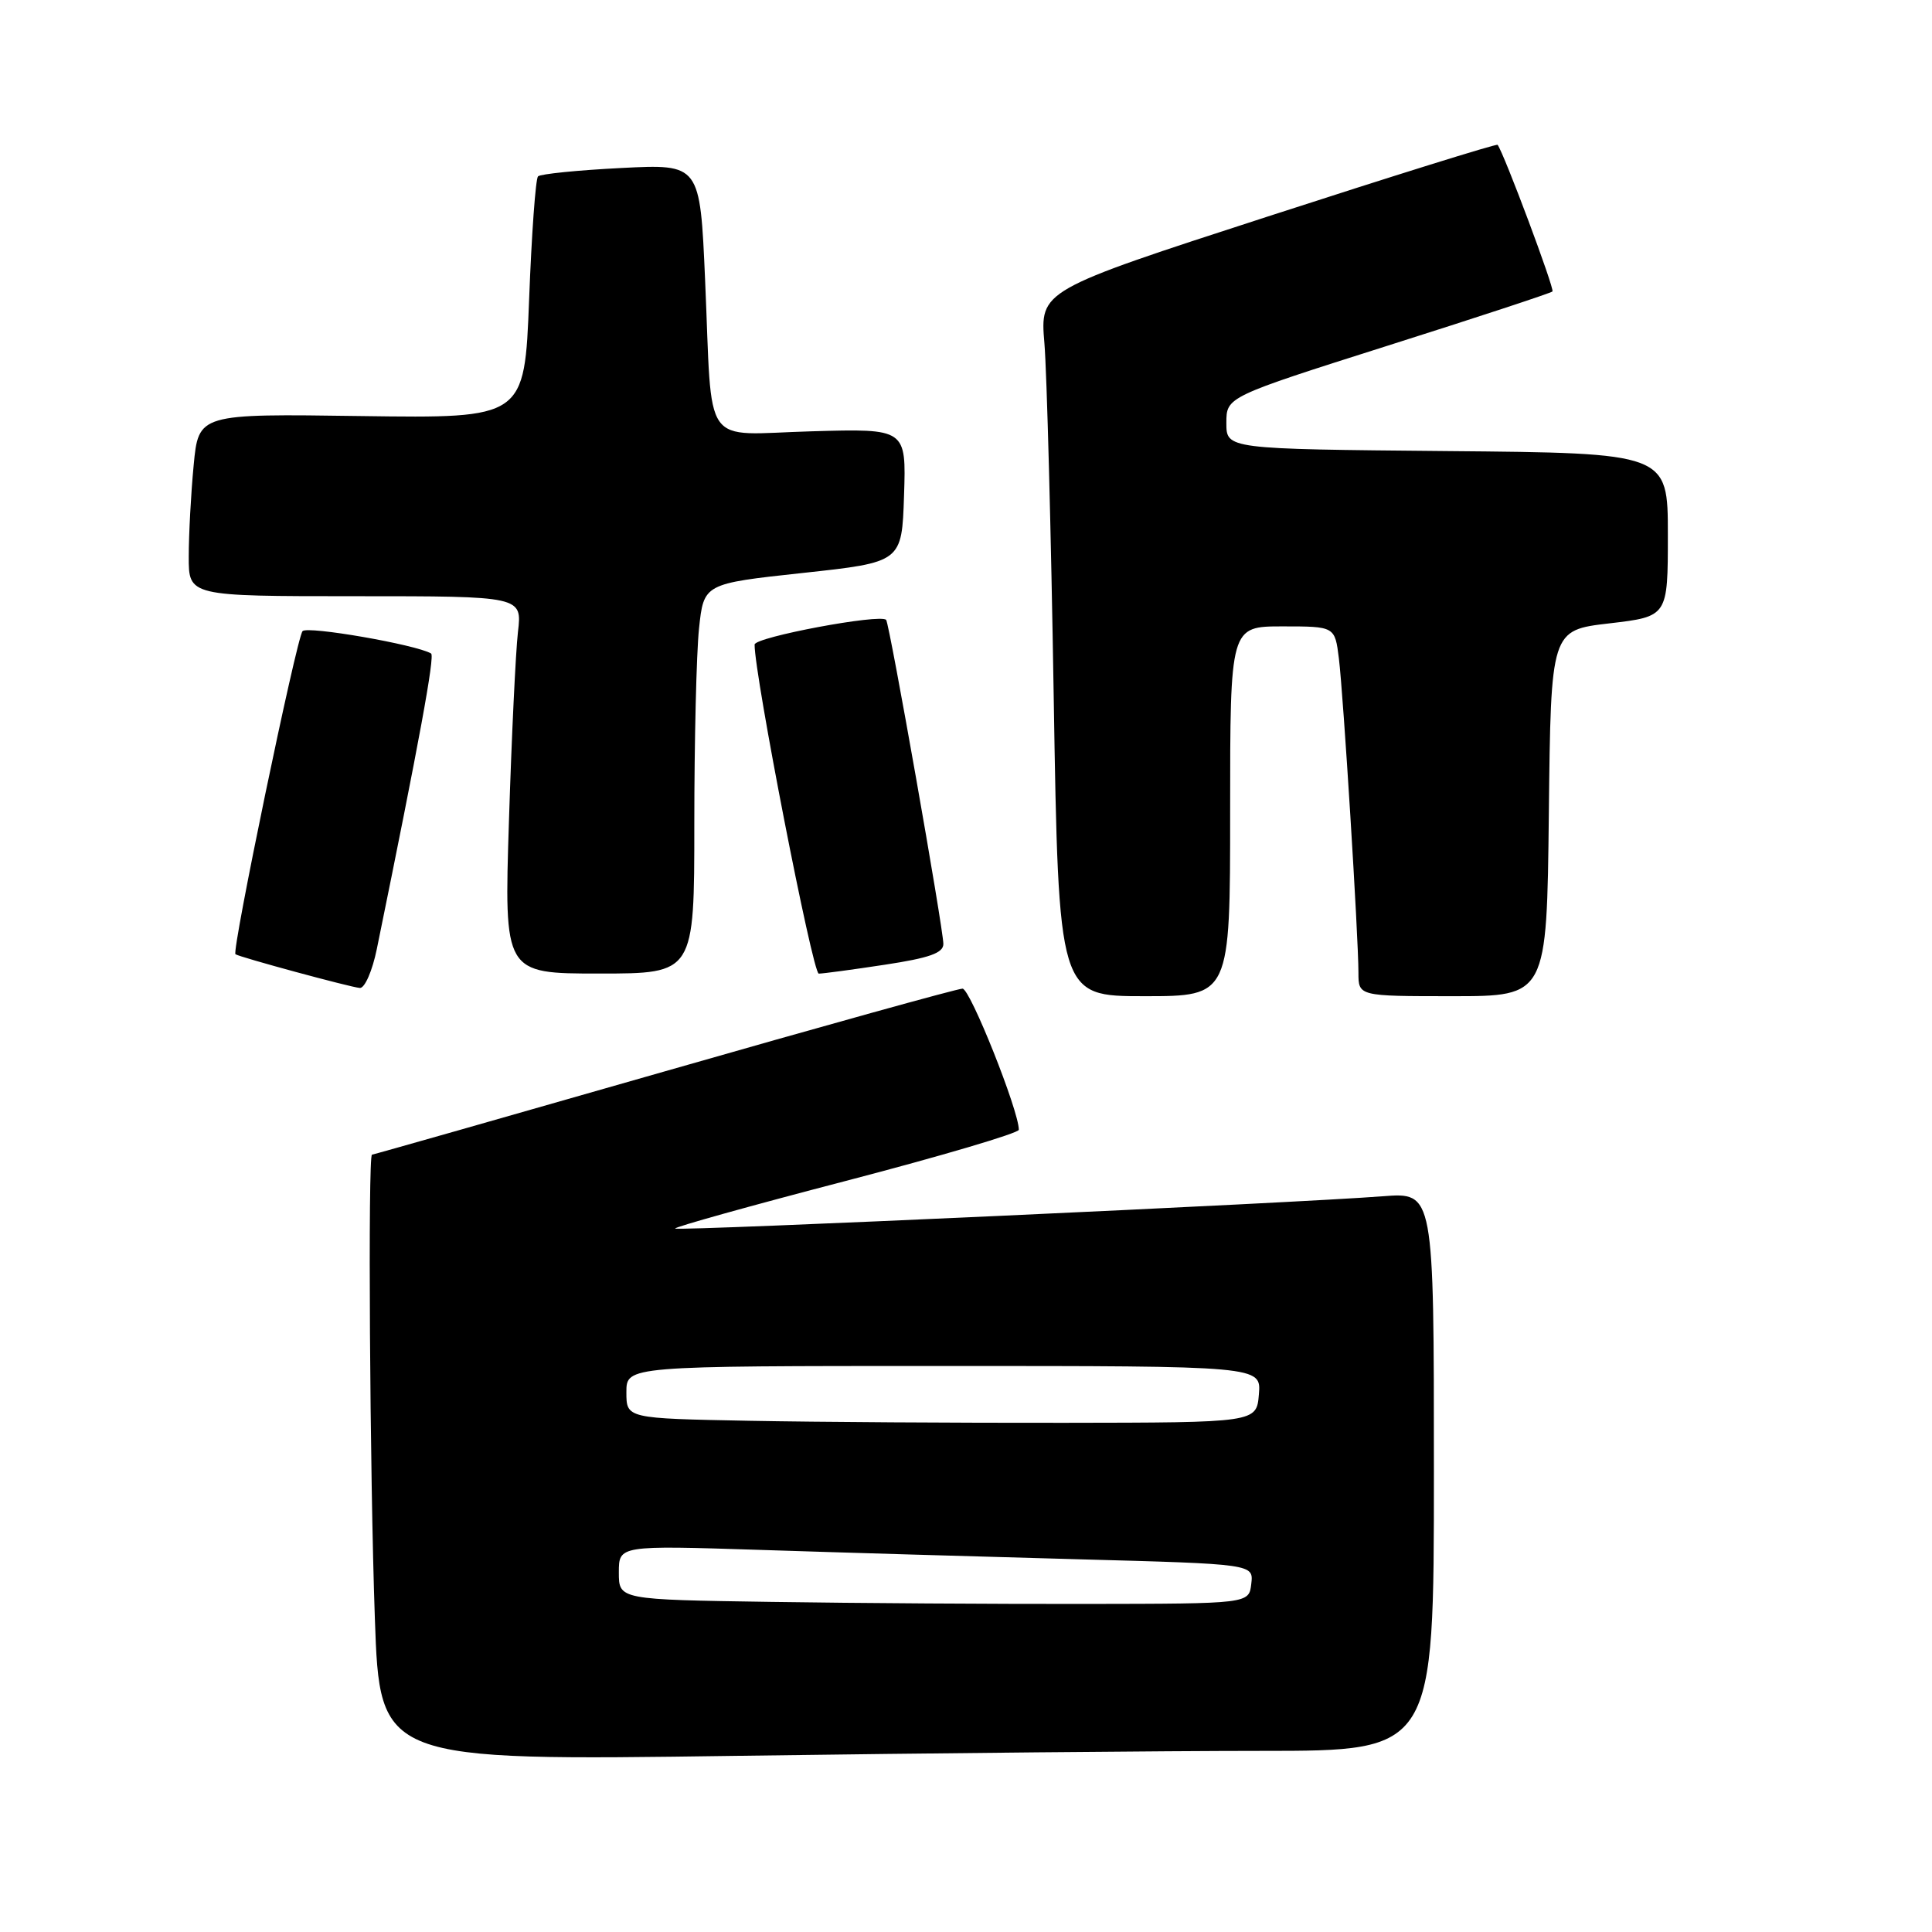 <?xml version="1.0" encoding="UTF-8" standalone="no"?>
<!DOCTYPE svg PUBLIC "-//W3C//DTD SVG 1.1//EN" "http://www.w3.org/Graphics/SVG/1.1/DTD/svg11.dtd" >
<svg xmlns="http://www.w3.org/2000/svg" xmlns:xlink="http://www.w3.org/1999/xlink" version="1.1" viewBox="0 0 256 256">
 <g >
 <path fill="currentColor"
d=" M 167.25 232.00 C 190.00 232.00 190.00 232.00 190.00 194.99 C 190.00 157.99 190.00 157.99 183.25 158.51 C 171.92 159.40 89.81 163.15 89.46 162.79 C 89.28 162.61 99.45 159.77 112.07 156.48 C 124.68 153.19 135.00 150.14 135.00 149.70 C 135.00 147.17 128.55 131.00 127.54 131.00 C 126.87 131.00 109.06 135.95 87.95 142.00 C 66.85 148.05 49.45 153.00 49.29 153.00 C 48.74 153.00 49.00 195.43 49.67 214.41 C 50.33 233.32 50.33 233.32 97.41 232.66 C 123.31 232.30 154.74 232.00 167.25 232.00 Z  M 163.00 107.50 C 163.00 83.00 163.00 83.00 169.94 83.00 C 176.88 83.00 176.88 83.00 177.41 87.25 C 178.00 92.05 180.00 124.10 180.00 128.88 C 180.00 132.00 180.00 132.00 192.48 132.00 C 204.96 132.00 204.96 132.00 205.23 107.75 C 205.50 83.50 205.50 83.50 213.25 82.60 C 221.00 81.69 221.00 81.69 221.00 70.86 C 221.00 60.03 221.00 60.03 191.75 59.77 C 162.50 59.50 162.50 59.50 162.50 56.05 C 162.50 52.59 162.50 52.59 183.92 45.79 C 195.70 42.06 205.51 38.83 205.71 38.62 C 206.02 38.31 199.28 20.29 198.44 19.19 C 198.32 19.02 184.62 23.29 168.01 28.68 C 137.80 38.48 137.80 38.48 138.39 45.49 C 138.71 49.35 139.27 70.39 139.62 92.25 C 140.27 132.00 140.27 132.00 151.63 132.00 C 163.00 132.00 163.00 132.00 163.00 107.50 Z  M 49.93 125.75 C 55.57 98.16 57.64 86.90 57.12 86.59 C 55.12 85.41 40.71 82.91 40.09 83.63 C 39.29 84.55 30.67 126.07 31.20 126.44 C 31.74 126.83 46.46 130.82 47.68 130.91 C 48.33 130.96 49.34 128.64 49.93 125.75 Z  M 92.00 109.15 C 92.00 98.23 92.28 86.60 92.62 83.32 C 93.25 77.34 93.25 77.34 106.37 75.92 C 119.50 74.50 119.50 74.50 119.79 65.65 C 120.08 56.79 120.08 56.79 107.56 57.15 C 92.78 57.56 94.43 59.90 93.43 37.11 C 92.76 21.73 92.76 21.73 82.32 22.26 C 76.57 22.55 71.61 23.05 71.29 23.37 C 70.97 23.69 70.44 31.04 70.11 39.69 C 69.50 55.43 69.50 55.43 47.90 55.13 C 26.31 54.82 26.31 54.82 25.66 61.66 C 25.30 65.42 25.01 70.86 25.01 73.75 C 25.00 79.00 25.00 79.00 47.09 79.00 C 69.19 79.00 69.19 79.00 68.63 83.75 C 68.33 86.36 67.79 97.61 67.44 108.75 C 66.79 129.00 66.79 129.00 79.40 129.00 C 92.00 129.00 92.00 129.00 92.00 109.15 Z  M 117.25 127.83 C 123.14 126.94 125.00 126.28 125.00 125.08 C 125.01 123.13 117.86 82.64 117.42 82.14 C 116.69 81.29 100.00 84.42 99.99 85.41 C 99.95 89.36 107.68 129.00 108.49 129.01 C 109.05 129.01 112.99 128.48 117.25 127.83 Z  M 102.25 212.26 C 82.00 211.96 82.00 211.96 82.00 208.36 C 82.00 204.77 82.00 204.77 100.75 205.37 C 111.06 205.71 129.99 206.26 142.80 206.61 C 166.11 207.24 166.11 207.24 165.80 209.87 C 165.50 212.50 165.50 212.50 144.00 212.53 C 132.18 212.55 113.39 212.43 102.25 212.26 Z  M 99.25 188.26 C 83.00 187.95 83.00 187.95 83.00 184.48 C 83.00 181.00 83.00 181.00 125.06 181.00 C 167.12 181.00 167.12 181.00 166.81 184.75 C 166.50 188.50 166.50 188.50 141.00 188.53 C 126.97 188.55 108.19 188.43 99.25 188.26 Z "/>
</g>
</svg>